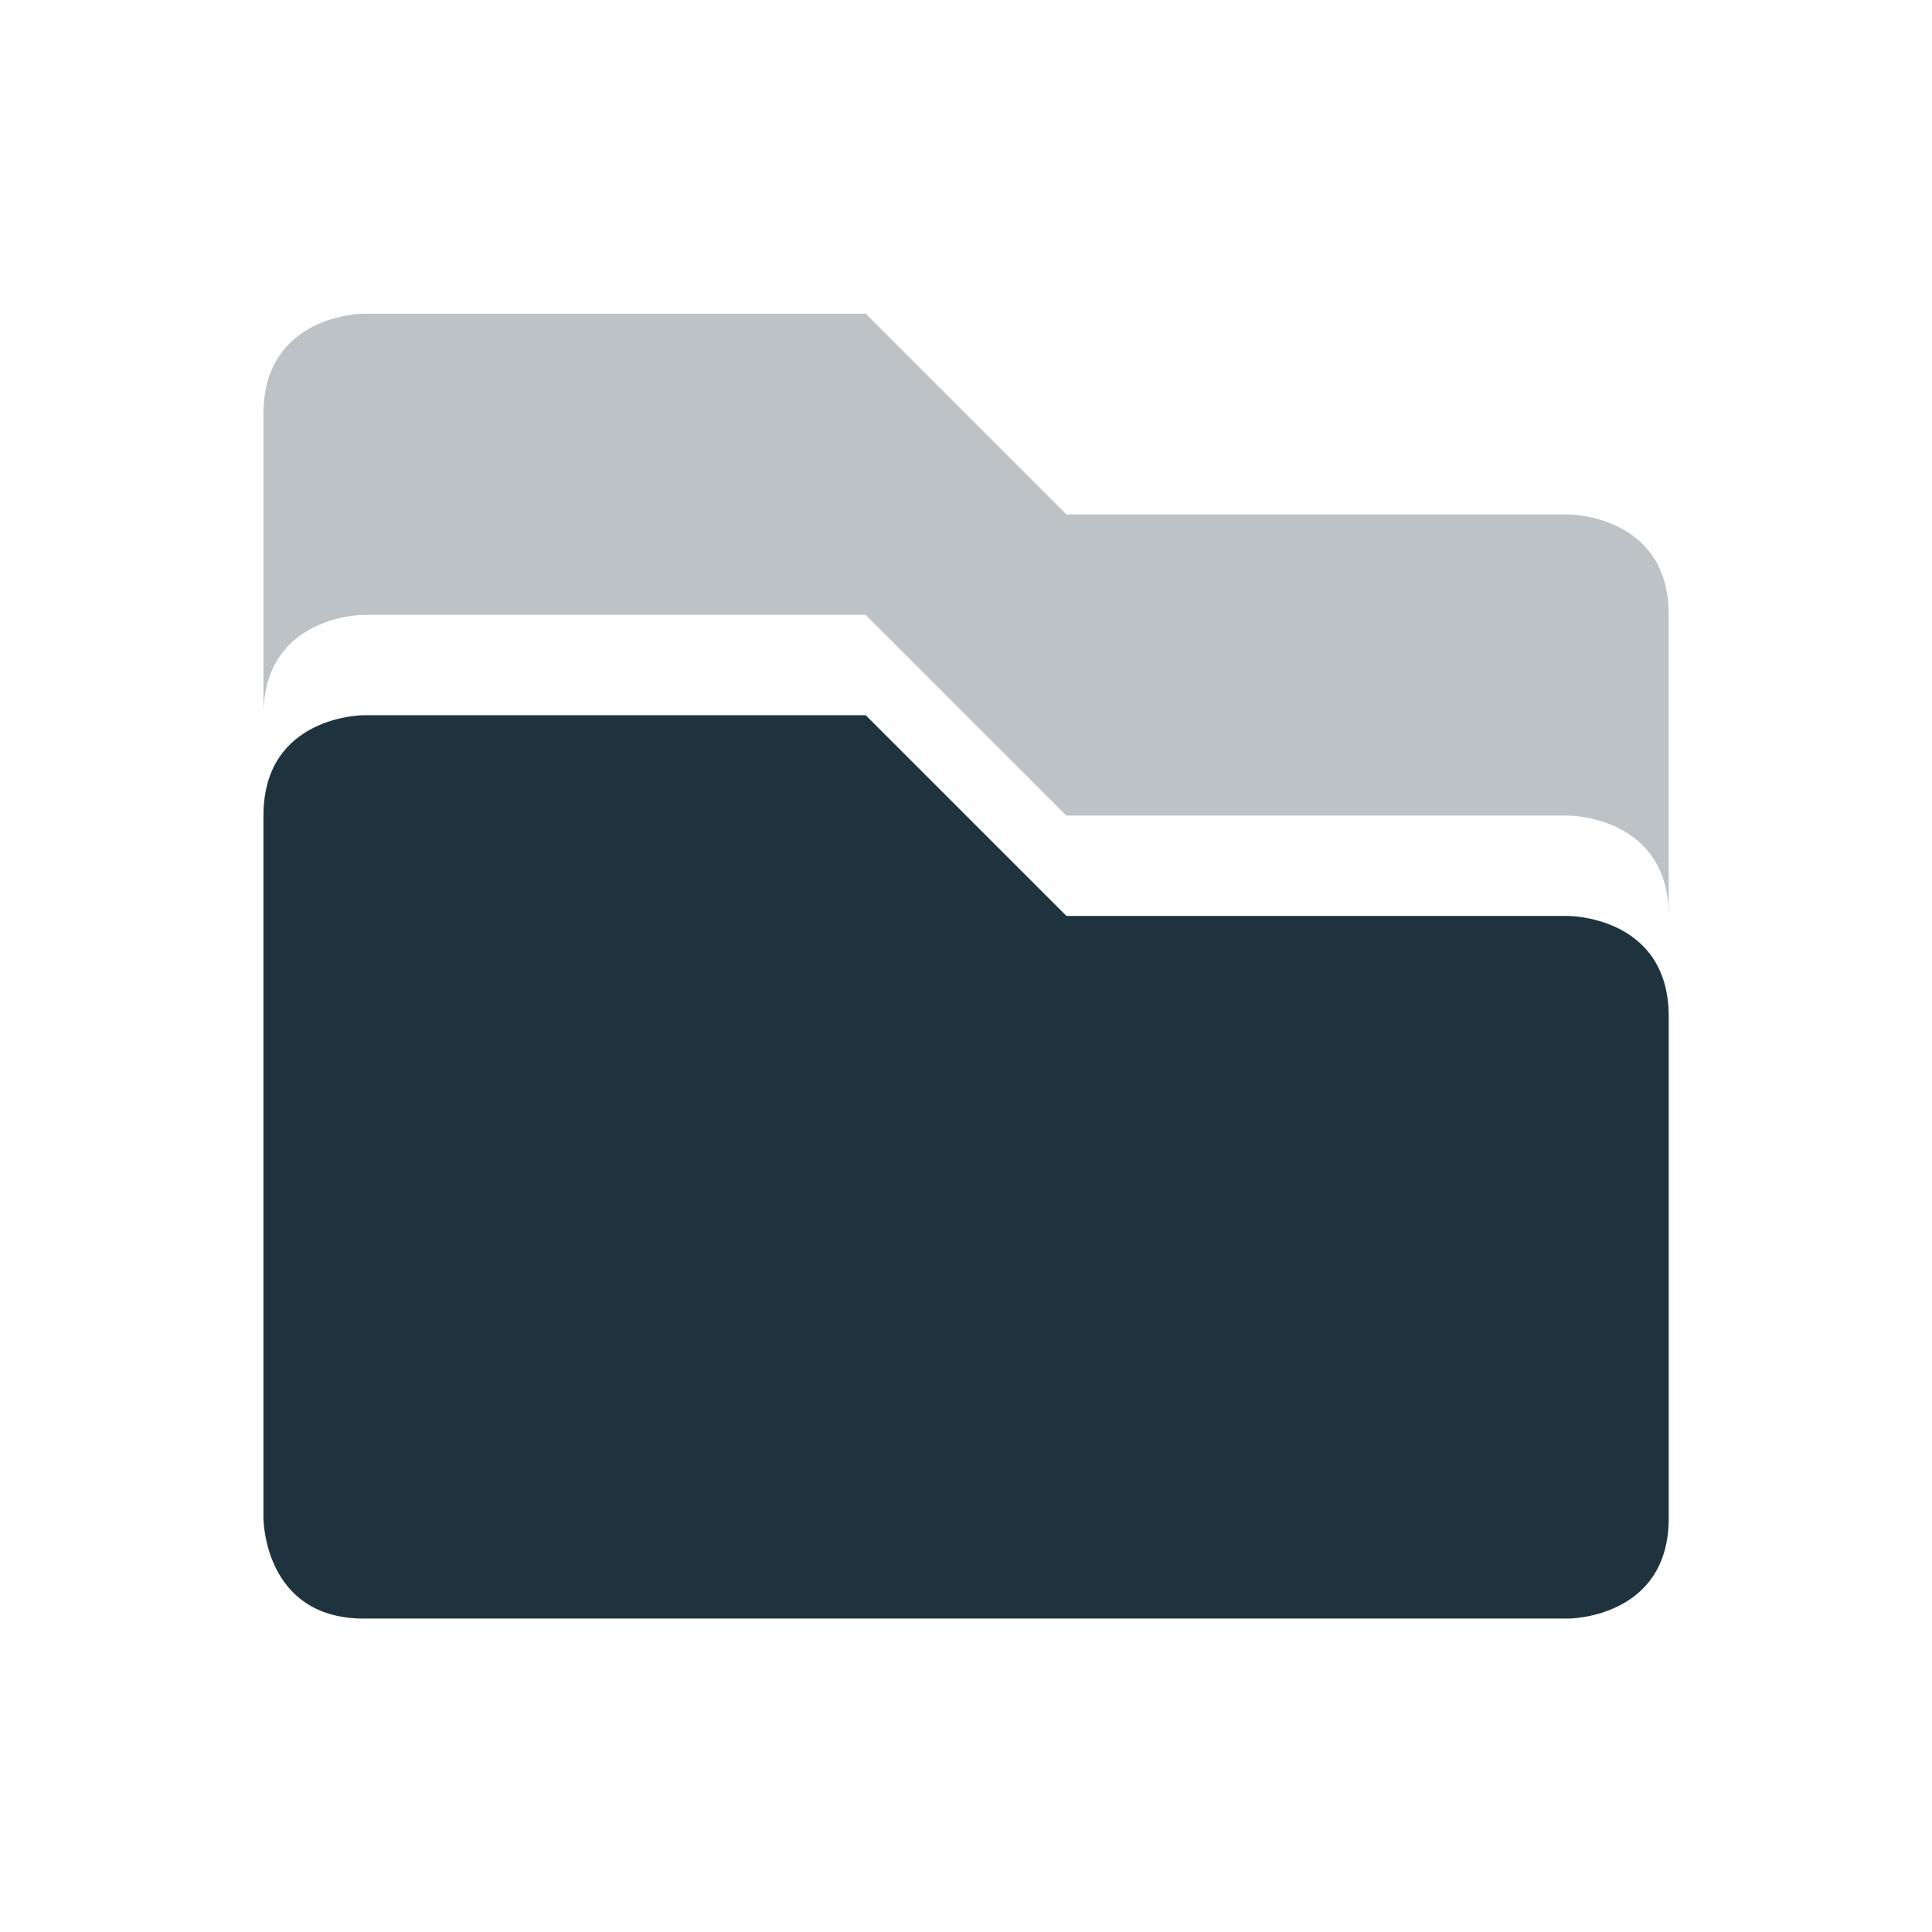 <svg xmlns="http://www.w3.org/2000/svg" width="22" height="22" version="1.1" id="svg9"><defs id="defs3"><style id="current-color-scheme" type="text/css">.ColorScheme-Text{color:#5c616c}</style></defs><g id="g4492" transform="matrix(1.143 0 0 1.143 1.857 2.429)"><path id="path5" d="M2 1S1 1 1 2v3c0-1 1-1 1-1h5l2 2h5s1 0 1 1V4c0-1-1-1-1-1H9L7 1z" class="ColorScheme-Text" color="#5c616c" opacity=".3" fill="#1e333d" fill-opacity="1"/><path id="path7" d="M2 5S1 5 1 6v7s0 1 1 1h12s1 0 1-1V8c0-1-1-1-1-1H9L7 5z" class="ColorScheme-Text" color="#5c616c" fill="#1e333d" fill-opacity="1"/></g></svg>